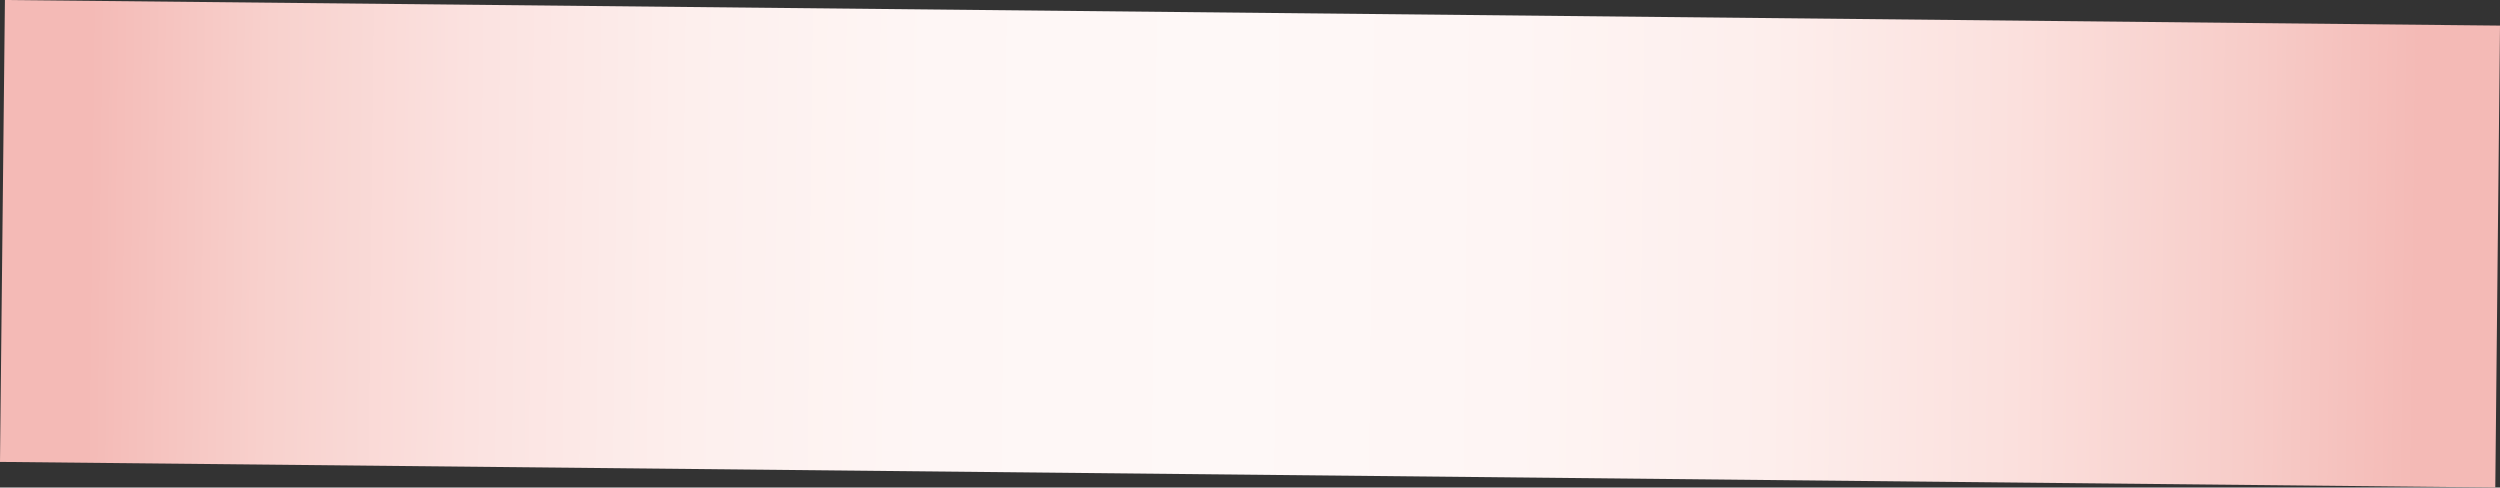 <?xml version="1.0" encoding="UTF-8" standalone="no"?>
<svg xmlns:xlink="http://www.w3.org/1999/xlink" height="119.0px" width="610.25px" xmlns="http://www.w3.org/2000/svg">
  <rect width="100%" height="100%" fill="#333333" stroke="none"/>
  <g transform="matrix(1.0, 0.0, 0.0, 1.0, 0.0, 0.0)">
    <path d="M609.1 119.0 L0.0 112.75 1.2 0.0 610.25 6.25 609.1 119.0" fill="url(#gradient0)" fill-rule="evenodd" stroke="none"/>
  </g>
  <defs>
    <linearGradient gradientTransform="matrix(-0.347, -0.004, 0.004, -0.347, 305.8, 59.5)" gradientUnits="userSpaceOnUse" id="gradient0" spreadMethod="pad" x1="-819.2" x2="819.2">
      <stop offset="0.0" stop-color="#f4bab6"/>
      <stop offset="0.071" stop-color="#f7ccc8"/>
      <stop offset="0.173" stop-color="#fbe0dd"/>
      <stop offset="0.278" stop-color="#fdeeec"/>
      <stop offset="0.388" stop-color="#fef5f4"/>
      <stop offset="0.51" stop-color="#fef8f7"/>
      <stop offset="0.639" stop-color="#fef6f5"/>
      <stop offset="0.741" stop-color="#fdefed"/>
      <stop offset="0.835" stop-color="#fbe2e0"/>
      <stop offset="0.922" stop-color="#f8d1cd"/>
      <stop offset="1.0" stop-color="#f4bab6"/>
    </linearGradient>
  </defs>
</svg>
